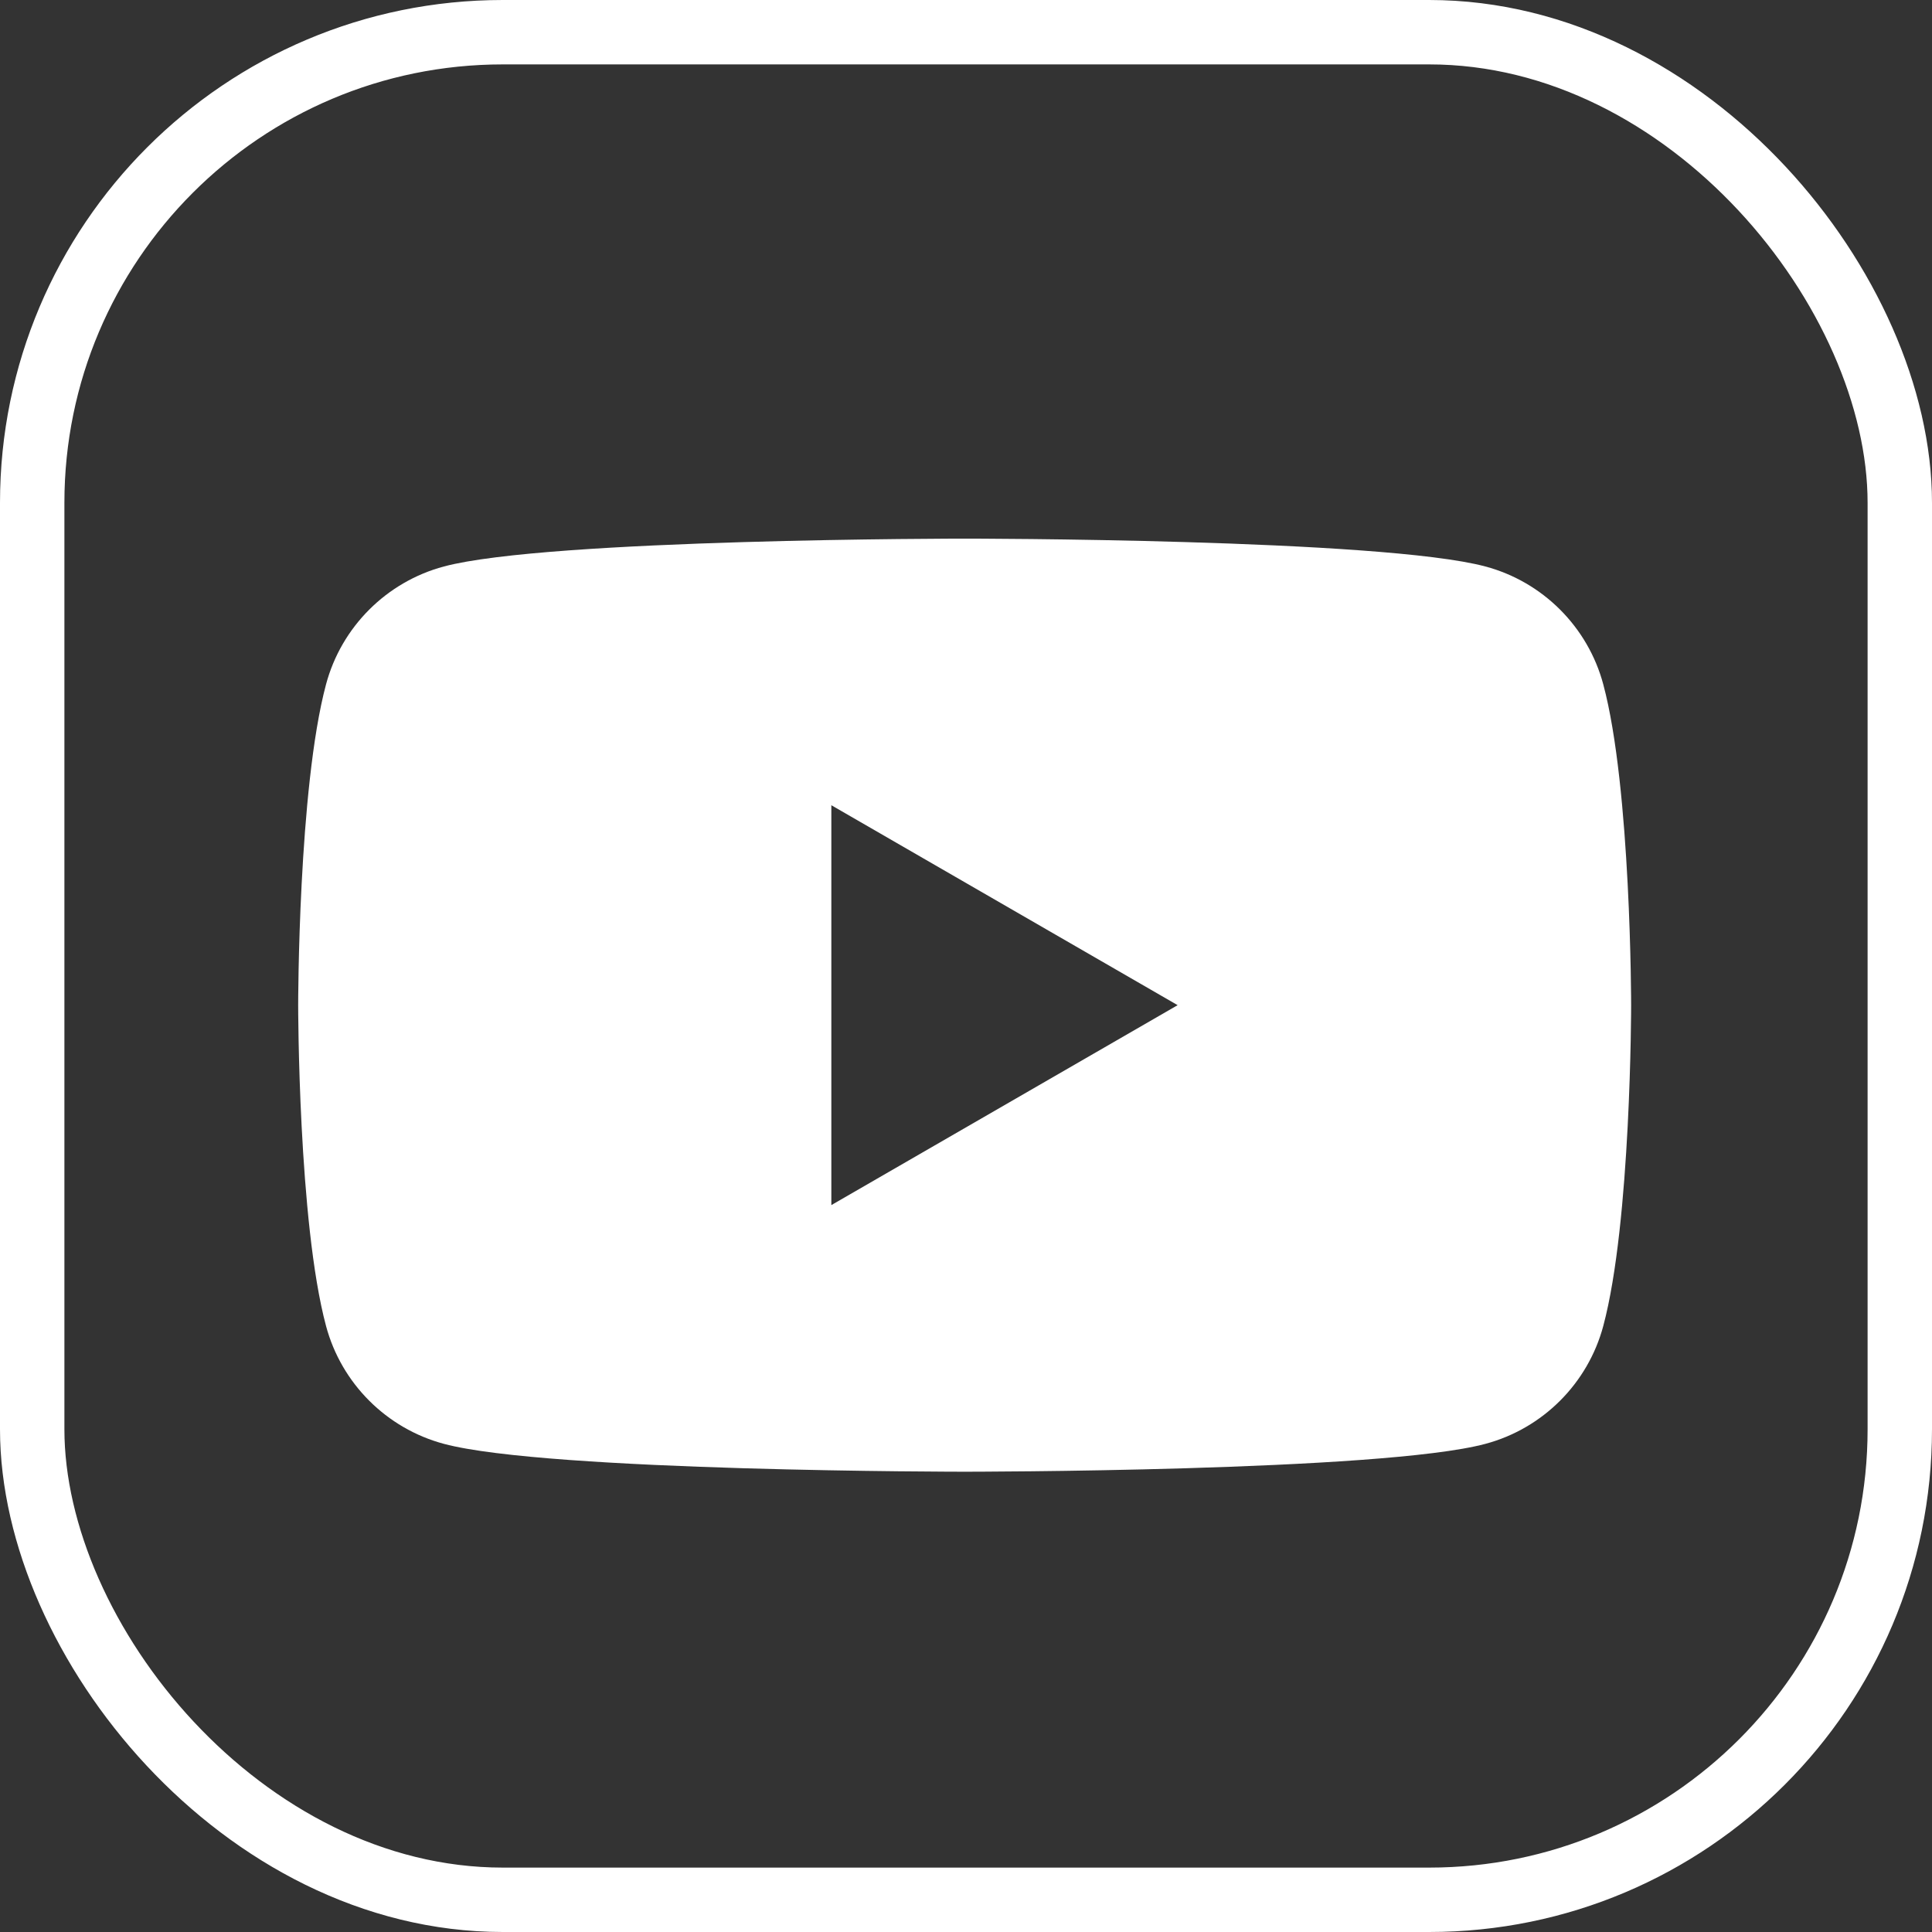 <svg xmlns="http://www.w3.org/2000/svg" data-name="レイヤー_2" viewBox="0 0 330 330"><rect x="0" y="0" width="330" height="330" fill="#333333" stroke="none"/><g data-name="レイヤー_1"><rect width="319" height="319" x="5.5" y="5.5" rx="80.38" ry="80.38" style="fill:none;stroke:#fff;stroke-miterlimit:10;stroke-width:11px"/><path d="M273.85 116.89c-2.62-9.8-10.33-17.51-20.13-20.13C235.96 92 164.77 92 164.77 92s-71.2 0-88.95 4.76c-9.8 2.62-17.51 10.33-20.13 20.13-4.76 17.76-4.76 54.8-4.76 54.8s0 37.05 4.76 54.8c2.62 9.8 10.33 17.51 20.13 20.13 17.76 4.76 88.95 4.76 88.95 4.76s71.2 0 88.95-4.76c9.8-2.62 17.51-10.33 20.13-20.13 4.76-17.76 4.76-54.8 4.76-54.8s0-37.05-4.76-54.8M142 205.84v-68.3l59.15 34.15z" style="fill:#fff"/></g></svg>